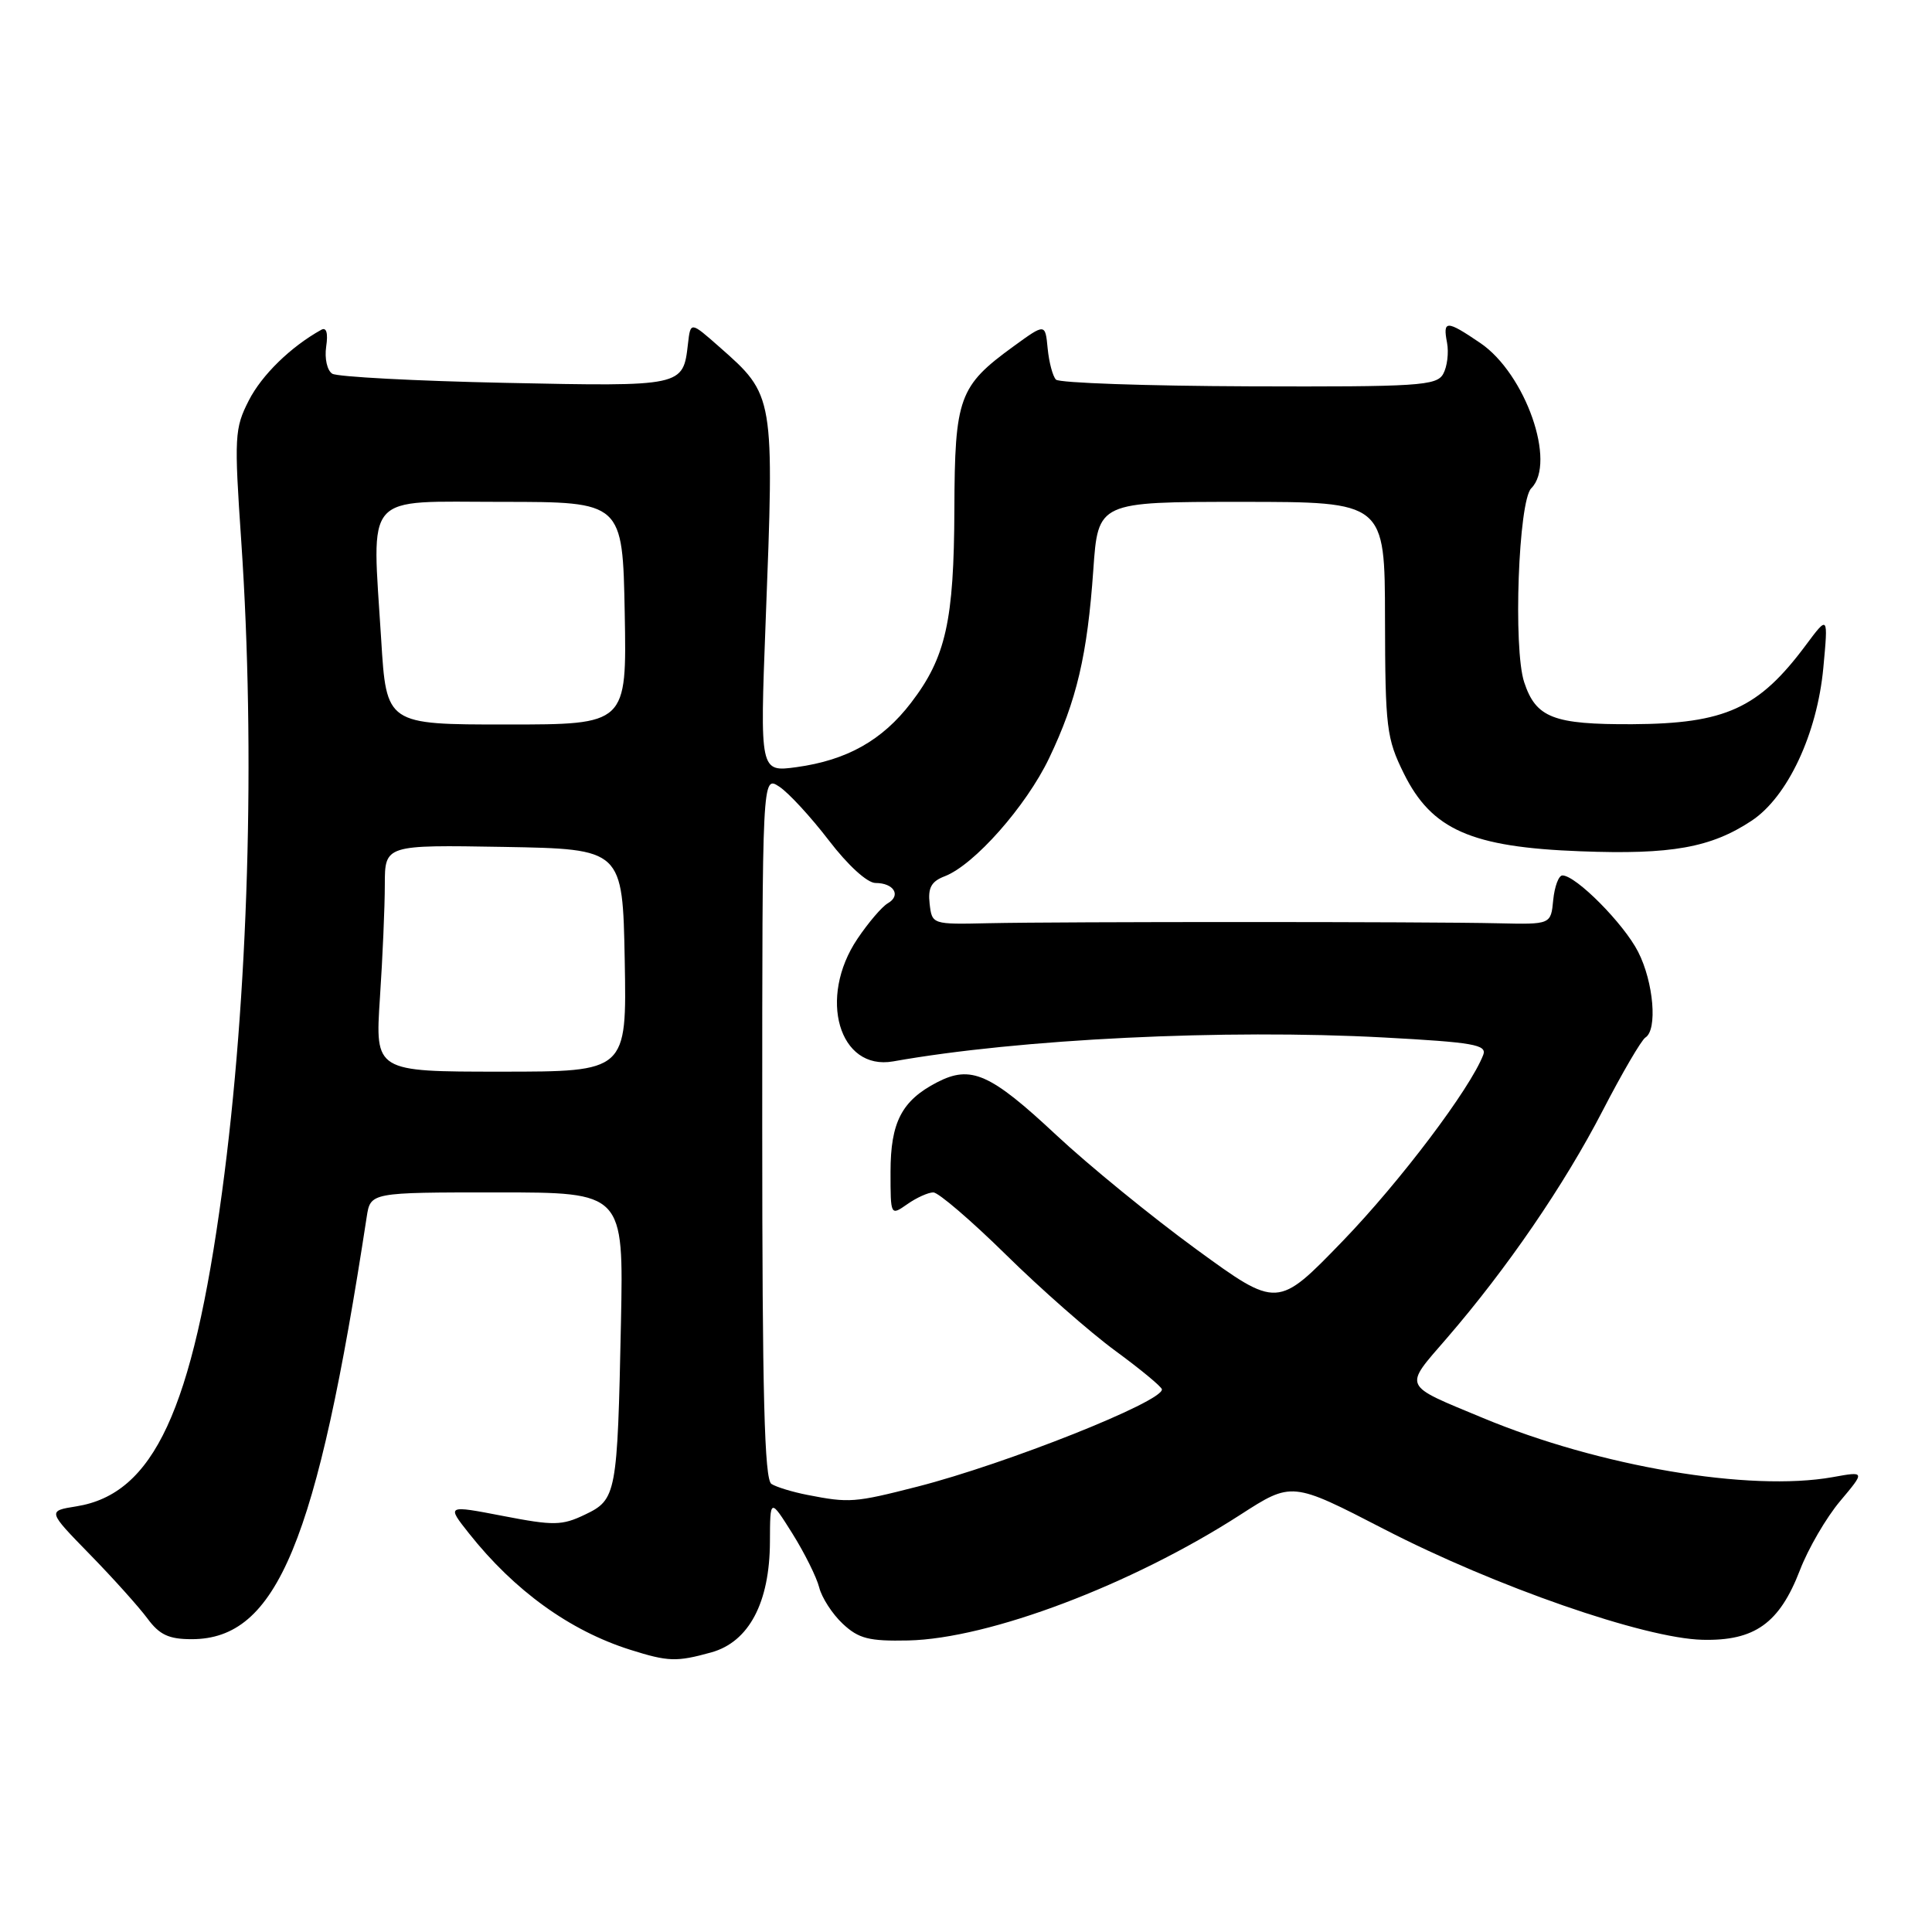 <?xml version="1.0" encoding="UTF-8" standalone="no"?>
<!DOCTYPE svg PUBLIC "-//W3C//DTD SVG 1.1//EN" "http://www.w3.org/Graphics/SVG/1.1/DTD/svg11.dtd" >
<svg xmlns="http://www.w3.org/2000/svg" xmlns:xlink="http://www.w3.org/1999/xlink" version="1.1" viewBox="0 0 256 256">
 <g >
 <path fill="currentColor"
d=" M 94.25 218.95 C 99.24 217.56 101.99 212.36 102.02 204.29 C 102.04 198.50 102.04 198.50 104.99 203.19 C 106.61 205.78 108.21 209.00 108.55 210.35 C 108.89 211.70 110.29 213.87 111.67 215.16 C 113.78 217.13 115.14 217.48 120.34 217.37 C 131.08 217.13 149.96 209.99 164.34 200.72 C 171.18 196.31 171.18 196.31 183.42 202.63 C 198.12 210.22 217.92 217.10 225.58 217.28 C 232.50 217.45 235.78 215.10 238.49 208.08 C 239.59 205.20 242.00 201.07 243.83 198.90 C 247.15 194.95 247.15 194.95 242.83 195.73 C 231.85 197.69 211.93 194.32 196.50 187.89 C 185.70 183.40 185.96 183.97 191.70 177.33 C 199.67 168.11 207.27 157.02 212.36 147.17 C 214.94 142.18 217.49 137.82 218.02 137.48 C 219.65 136.48 219.12 130.15 217.06 126.12 C 215.16 122.39 208.82 116.00 207.03 116.00 C 206.53 116.00 205.99 117.46 205.81 119.25 C 205.50 122.50 205.50 122.50 198.50 122.34 C 189.27 122.12 140.55 122.12 131.00 122.33 C 123.51 122.50 123.50 122.49 123.18 119.75 C 122.94 117.64 123.40 116.79 125.18 116.11 C 129.09 114.61 135.97 106.82 139.01 100.47 C 142.67 92.82 144.08 86.80 144.87 75.50 C 145.50 66.50 145.50 66.50 164.50 66.50 C 183.50 66.50 183.50 66.50 183.52 82.00 C 183.55 96.46 183.72 97.84 186.02 102.50 C 189.71 109.95 194.95 112.26 209.43 112.80 C 221.45 113.26 226.71 112.32 232.10 108.75 C 236.86 105.60 240.78 97.25 241.60 88.50 C 242.25 81.50 242.25 81.50 239.27 85.50 C 233.03 93.88 228.62 95.89 216.32 95.96 C 205.83 96.01 203.52 95.12 201.96 90.39 C 200.49 85.93 201.20 66.40 202.90 64.70 C 206.27 61.33 202.14 49.53 196.16 45.46 C 191.66 42.40 191.16 42.40 191.74 45.41 C 191.99 46.74 191.76 48.60 191.23 49.55 C 190.36 51.11 187.97 51.27 165.48 51.19 C 151.85 51.14 140.35 50.74 139.92 50.30 C 139.49 49.86 139.00 48.00 138.82 46.17 C 138.50 42.84 138.50 42.84 134.29 45.90 C 127.06 51.15 126.51 52.67 126.46 67.46 C 126.41 82.27 125.33 87.11 120.72 93.12 C 116.91 98.10 112.22 100.73 105.55 101.65 C 100.69 102.31 100.69 102.31 101.45 82.41 C 102.61 52.32 102.63 52.40 95.30 45.95 C 91.50 42.60 91.50 42.60 91.16 45.55 C 90.51 51.23 90.55 51.22 66.93 50.73 C 55.00 50.48 44.70 49.93 44.03 49.52 C 43.35 49.10 42.99 47.51 43.22 45.93 C 43.49 44.12 43.25 43.32 42.57 43.70 C 38.52 45.95 34.69 49.69 32.97 53.06 C 31.08 56.77 31.02 57.84 31.97 71.75 C 33.87 99.77 32.92 132.10 29.42 157.97 C 25.51 186.87 20.37 197.96 10.12 199.60 C 6.29 200.21 6.29 200.21 11.89 205.95 C 14.98 209.11 18.41 212.94 19.53 214.45 C 21.13 216.62 22.36 217.20 25.40 217.20 C 36.69 217.20 41.99 204.42 48.59 161.25 C 49.09 158.00 49.09 158.00 65.86 158.00 C 82.63 158.00 82.63 158.00 82.28 175.25 C 81.81 198.04 81.69 198.70 77.50 200.70 C 74.45 202.16 73.36 202.17 66.64 200.87 C 59.17 199.43 59.17 199.43 62.15 203.19 C 68.16 210.77 75.50 216.07 83.50 218.60 C 88.54 220.19 89.63 220.23 94.25 218.95 Z  M 106.97 198.08 C 105.02 197.70 102.88 197.05 102.22 196.63 C 101.29 196.06 101.00 184.80 101.00 149.32 C 101.00 102.76 101.00 102.76 103.25 104.23 C 104.49 105.04 107.44 108.25 109.82 111.35 C 112.35 114.66 114.92 117.00 116.01 117.00 C 118.44 117.00 119.44 118.65 117.64 119.69 C 116.87 120.13 115.06 122.25 113.62 124.39 C 108.35 132.21 111.17 141.91 118.35 140.64 C 135.07 137.66 162.31 136.34 183.32 137.47 C 195.22 138.11 197.05 138.43 196.54 139.77 C 194.81 144.27 185.53 156.56 177.92 164.44 C 169.28 173.38 169.28 173.38 158.52 165.54 C 152.60 161.22 144.24 154.40 139.94 150.38 C 131.22 142.23 128.65 141.09 124.17 143.41 C 119.49 145.83 118.00 148.70 118.00 155.28 C 118.00 161.11 118.00 161.11 120.22 159.56 C 121.44 158.70 123.00 158.00 123.67 158.00 C 124.34 158.00 128.67 161.71 133.29 166.25 C 137.90 170.79 144.43 176.53 147.80 179.00 C 151.17 181.47 153.94 183.77 153.96 184.10 C 154.07 185.73 133.37 193.96 121.59 196.98 C 113.22 199.12 112.54 199.17 106.97 198.08 Z  M 50.34 132.25 C 50.70 126.89 50.99 120.13 50.99 117.22 C 51.00 111.95 51.00 111.95 66.75 112.22 C 82.50 112.50 82.50 112.50 82.78 127.25 C 83.05 142.00 83.05 142.00 66.38 142.00 C 49.70 142.00 49.70 142.00 50.34 132.25 Z  M 50.51 84.75 C 49.29 64.96 47.94 66.50 66.50 66.50 C 82.50 66.50 82.50 66.50 82.78 81.25 C 83.05 96.00 83.05 96.00 67.13 96.00 C 51.20 96.00 51.20 96.00 50.51 84.75 Z "/>
</g>
</svg>